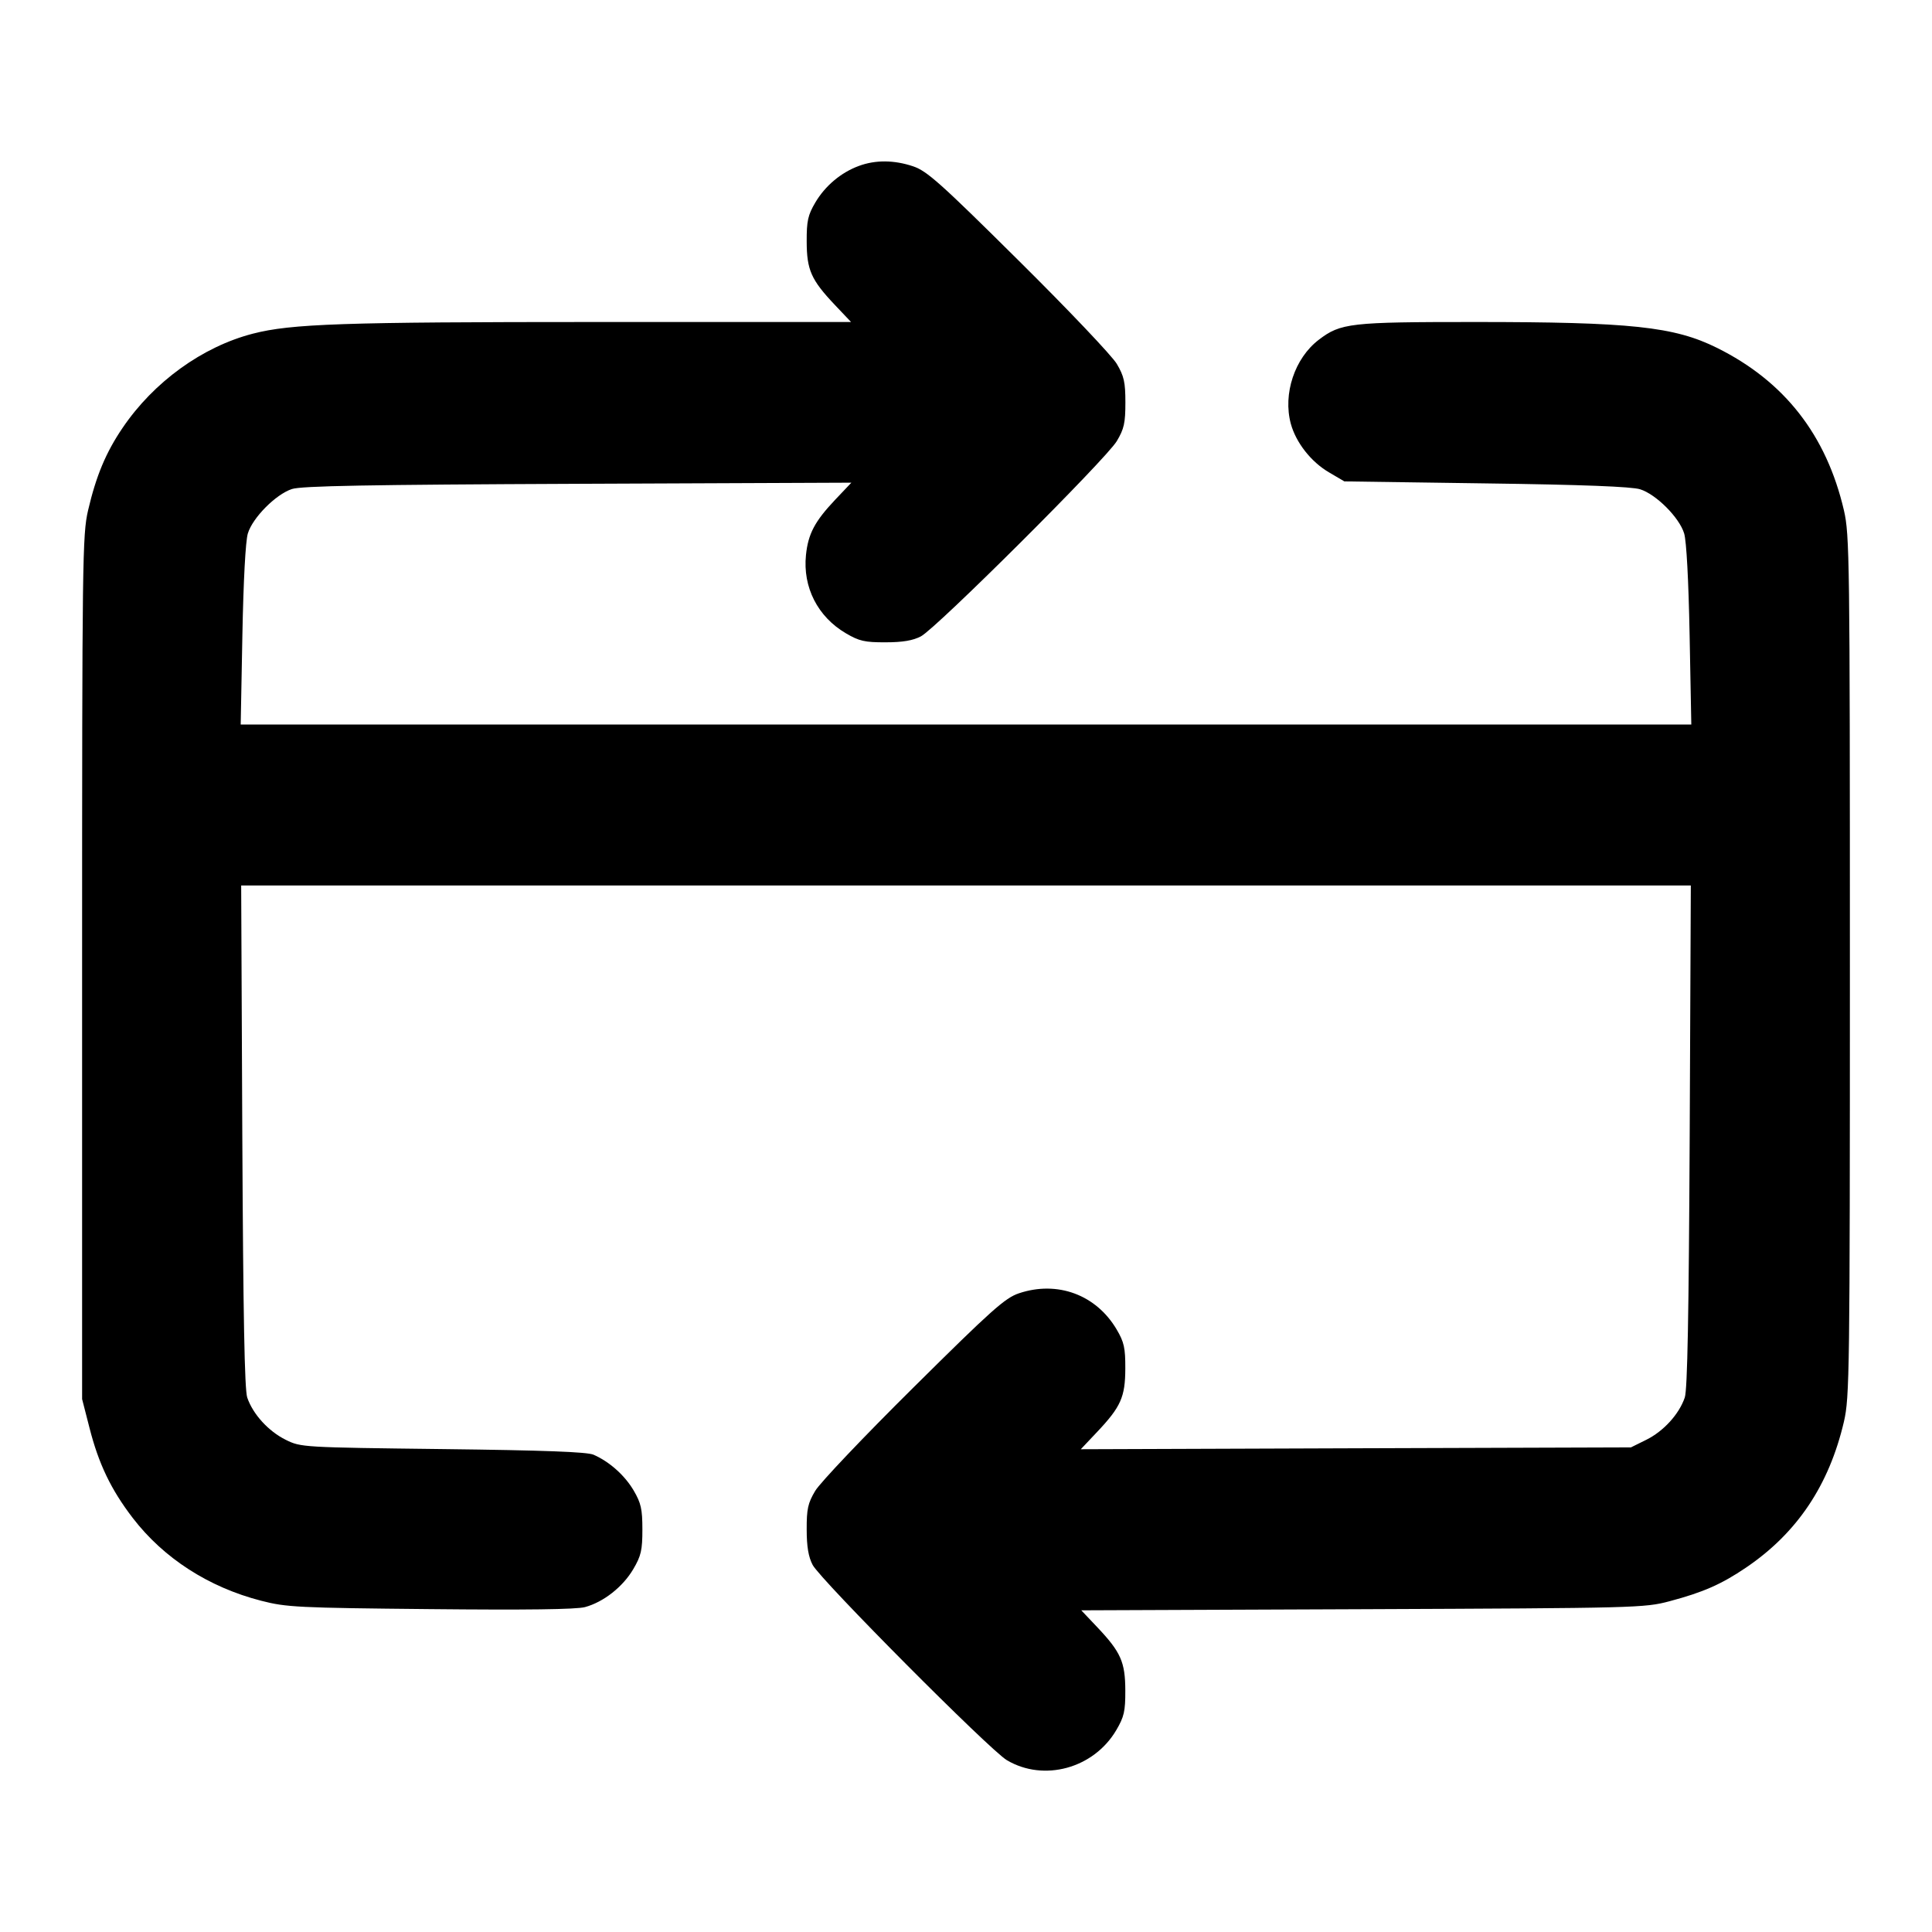 <svg width="24" height="24" viewBox="0 0 24 24" fill="none" xmlns="http://www.w3.org/2000/svg"><path d="M10.670 2.061 C 10.448 2.142,10.250 2.309,10.128 2.516 C 10.036 2.672,10.020 2.745,10.021 3.000 C 10.022 3.354,10.076 3.476,10.371 3.788 L 10.572 4.000 7.416 4.000 C 4.253 4.000,3.618 4.022,3.141 4.145 C 2.514 4.307,1.910 4.744,1.523 5.315 C 1.315 5.621,1.194 5.912,1.094 6.340 C 1.024 6.643,1.020 6.936,1.020 12.020 L 1.020 17.380 1.111 17.735 C 1.225 18.184,1.379 18.505,1.650 18.858 C 2.033 19.356,2.591 19.717,3.244 19.885 C 3.558 19.966,3.696 19.973,5.343 19.989 C 6.537 20.001,7.157 19.993,7.267 19.964 C 7.498 19.901,7.737 19.713,7.867 19.492 C 7.964 19.327,7.980 19.257,7.980 19.000 C 7.980 18.746,7.963 18.672,7.872 18.516 C 7.761 18.327,7.570 18.157,7.373 18.071 C 7.292 18.036,6.759 18.016,5.500 18.001 C 3.756 17.980,3.738 17.979,3.550 17.886 C 3.335 17.780,3.141 17.567,3.071 17.360 C 3.038 17.259,3.021 16.346,3.010 14.110 L 2.996 11.000 12.000 11.000 L 21.004 11.000 20.990 14.110 C 20.979 16.346,20.962 17.259,20.929 17.360 C 20.859 17.567,20.665 17.780,20.450 17.886 L 20.260 17.980 16.843 17.991 L 13.426 18.003 13.628 17.789 C 13.924 17.476,13.978 17.354,13.979 17.000 C 13.980 16.745,13.964 16.672,13.872 16.516 C 13.618 16.084,13.136 15.905,12.657 16.066 C 12.485 16.124,12.320 16.271,11.347 17.236 C 10.734 17.843,10.185 18.421,10.127 18.520 C 10.036 18.672,10.020 18.746,10.021 19.000 C 10.021 19.213,10.043 19.341,10.095 19.440 C 10.194 19.627,12.294 21.739,12.508 21.866 C 12.968 22.138,13.587 21.968,13.867 21.492 C 13.964 21.327,13.980 21.258,13.979 21.000 C 13.978 20.647,13.924 20.524,13.631 20.214 L 13.432 20.004 16.926 19.990 C 20.336 19.976,20.428 19.974,20.740 19.891 C 21.158 19.780,21.385 19.680,21.690 19.473 C 22.324 19.044,22.722 18.449,22.906 17.660 C 22.976 17.357,22.980 17.064,22.980 12.000 C 22.980 6.936,22.976 6.643,22.906 6.340 C 22.688 5.404,22.167 4.737,21.329 4.321 C 20.797 4.057,20.260 4.000,18.316 4.000 C 16.769 4.000,16.655 4.013,16.382 4.221 C 16.083 4.449,15.935 4.893,16.035 5.264 C 16.099 5.498,16.286 5.737,16.508 5.867 L 16.700 5.980 18.460 6.005 C 19.660 6.021,20.269 6.045,20.374 6.078 C 20.573 6.140,20.861 6.429,20.921 6.626 C 20.950 6.720,20.976 7.211,20.989 7.890 L 21.010 9.000 12.000 9.000 L 2.990 9.000 3.011 7.890 C 3.024 7.211,3.050 6.720,3.079 6.626 C 3.139 6.430,3.426 6.141,3.626 6.075 C 3.744 6.036,4.567 6.021,7.178 6.010 L 10.576 5.996 10.373 6.210 C 10.121 6.477,10.039 6.632,10.012 6.895 C 9.971 7.295,10.158 7.662,10.508 7.867 C 10.673 7.964,10.742 7.980,11.000 7.979 C 11.213 7.979,11.341 7.957,11.440 7.905 C 11.633 7.803,13.740 5.703,13.873 5.480 C 13.964 5.328,13.980 5.254,13.980 5.000 C 13.980 4.747,13.963 4.672,13.873 4.520 C 13.815 4.421,13.266 3.843,12.653 3.236 C 11.680 2.271,11.515 2.124,11.343 2.066 C 11.108 1.987,10.875 1.985,10.670 2.061 " stroke="none" fill-rule="evenodd" fill="black"></path></svg>